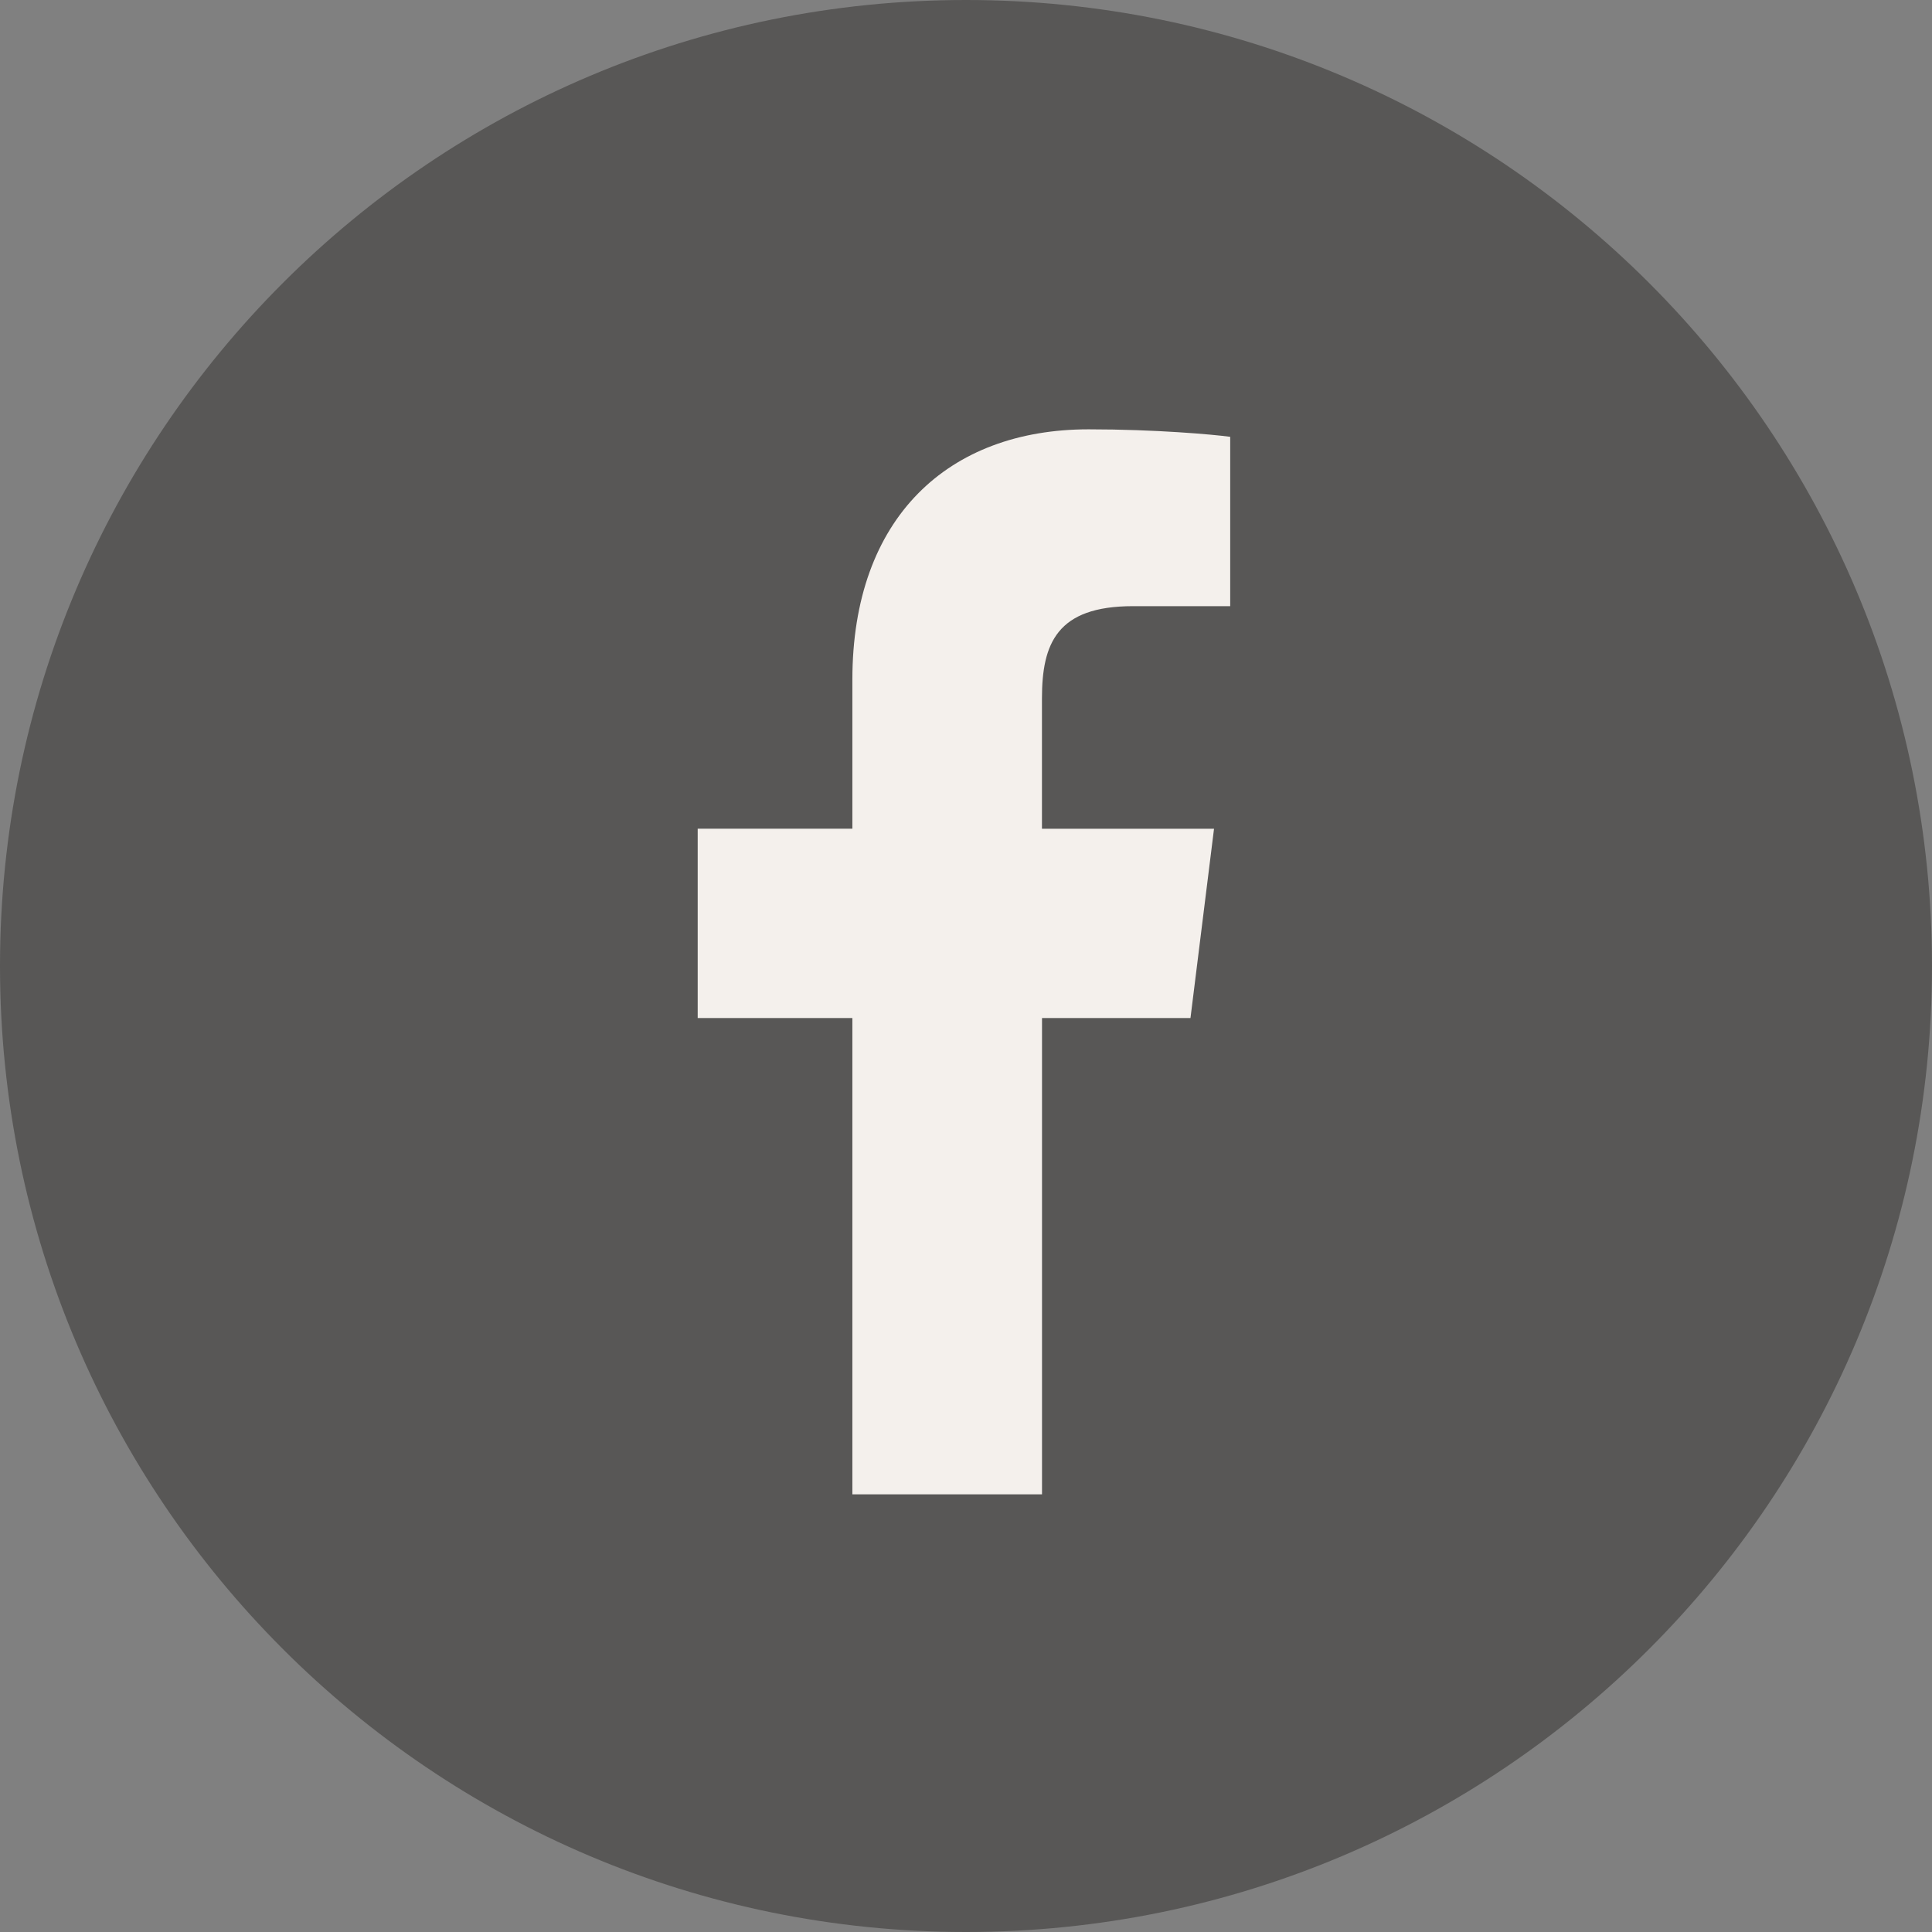 <svg width="32" height="32" viewBox="0 0 32 32" fill="none" xmlns="http://www.w3.org/2000/svg">
<rect x="0" y="0" width="32" height="32" fill="#808080" stroke="none"/>
<g id="Logo Facebook">
<path d="M32 16C32 24.837 24.837 32 16 32C7.163 32 0 24.837 0 16C0 7.163 7.163 0 16 0C24.837 0 32 7.163 32 16Z" fill="#585756"/>
<path d="M18.766 10.04H20.376V7.235C20.098 7.197 19.143 7.111 18.03 7.111C15.708 7.111 14.118 8.572 14.118 11.256V13.726H11.556V16.862H14.118V24.751H17.259V16.862H19.718L20.108 13.727H17.258V11.567C17.259 10.66 17.503 10.04 18.766 10.04Z" fill="#F4F0EC"/>
</g>
</svg>
